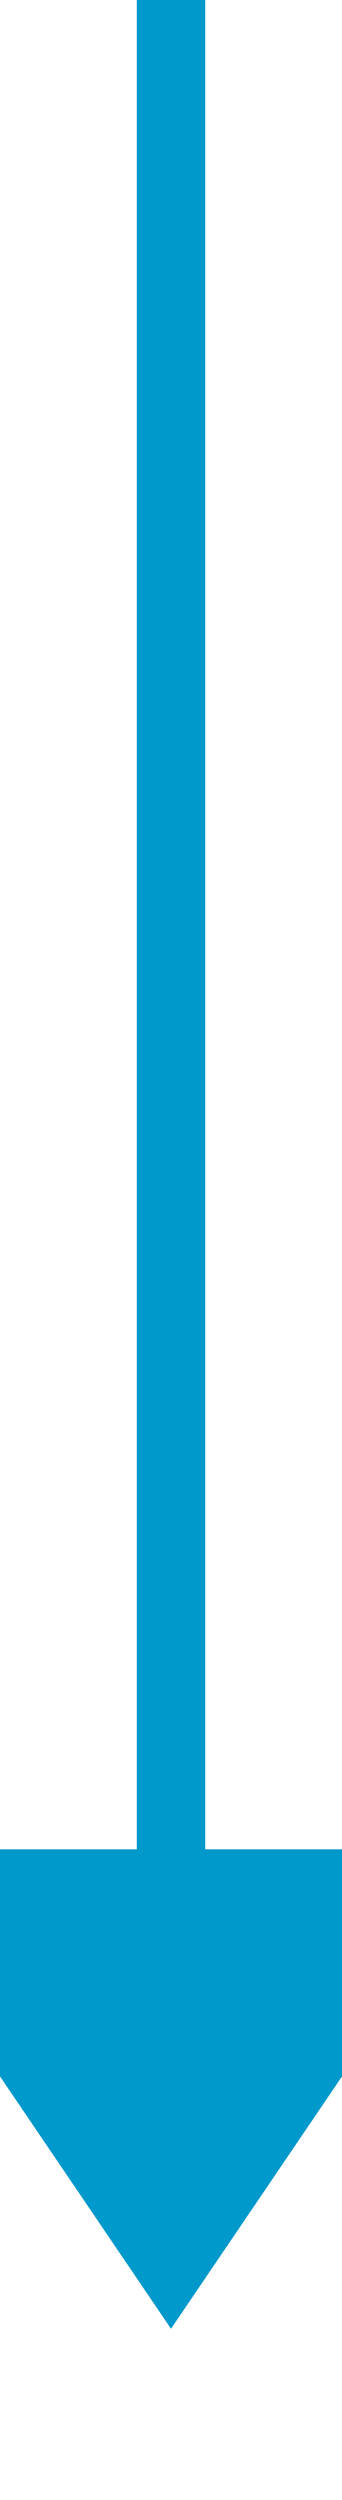 ﻿<?xml version="1.0" encoding="utf-8"?>
<svg version="1.1" xmlns:xlink="http://www.w3.org/1999/xlink" width="10px" height="73px" preserveAspectRatio="xMidYMin meet" viewBox="876 687  8 73" xmlns="http://www.w3.org/2000/svg">
  <path d="M 880 687  L 880 743  " stroke-width="2" stroke="#0099cc" fill="none" />
  <path d="M 870.5 741  L 880 755  L 889.5 741  L 870.5 741  Z " fill-rule="nonzero" fill="#0099cc" stroke="none" />
</svg>